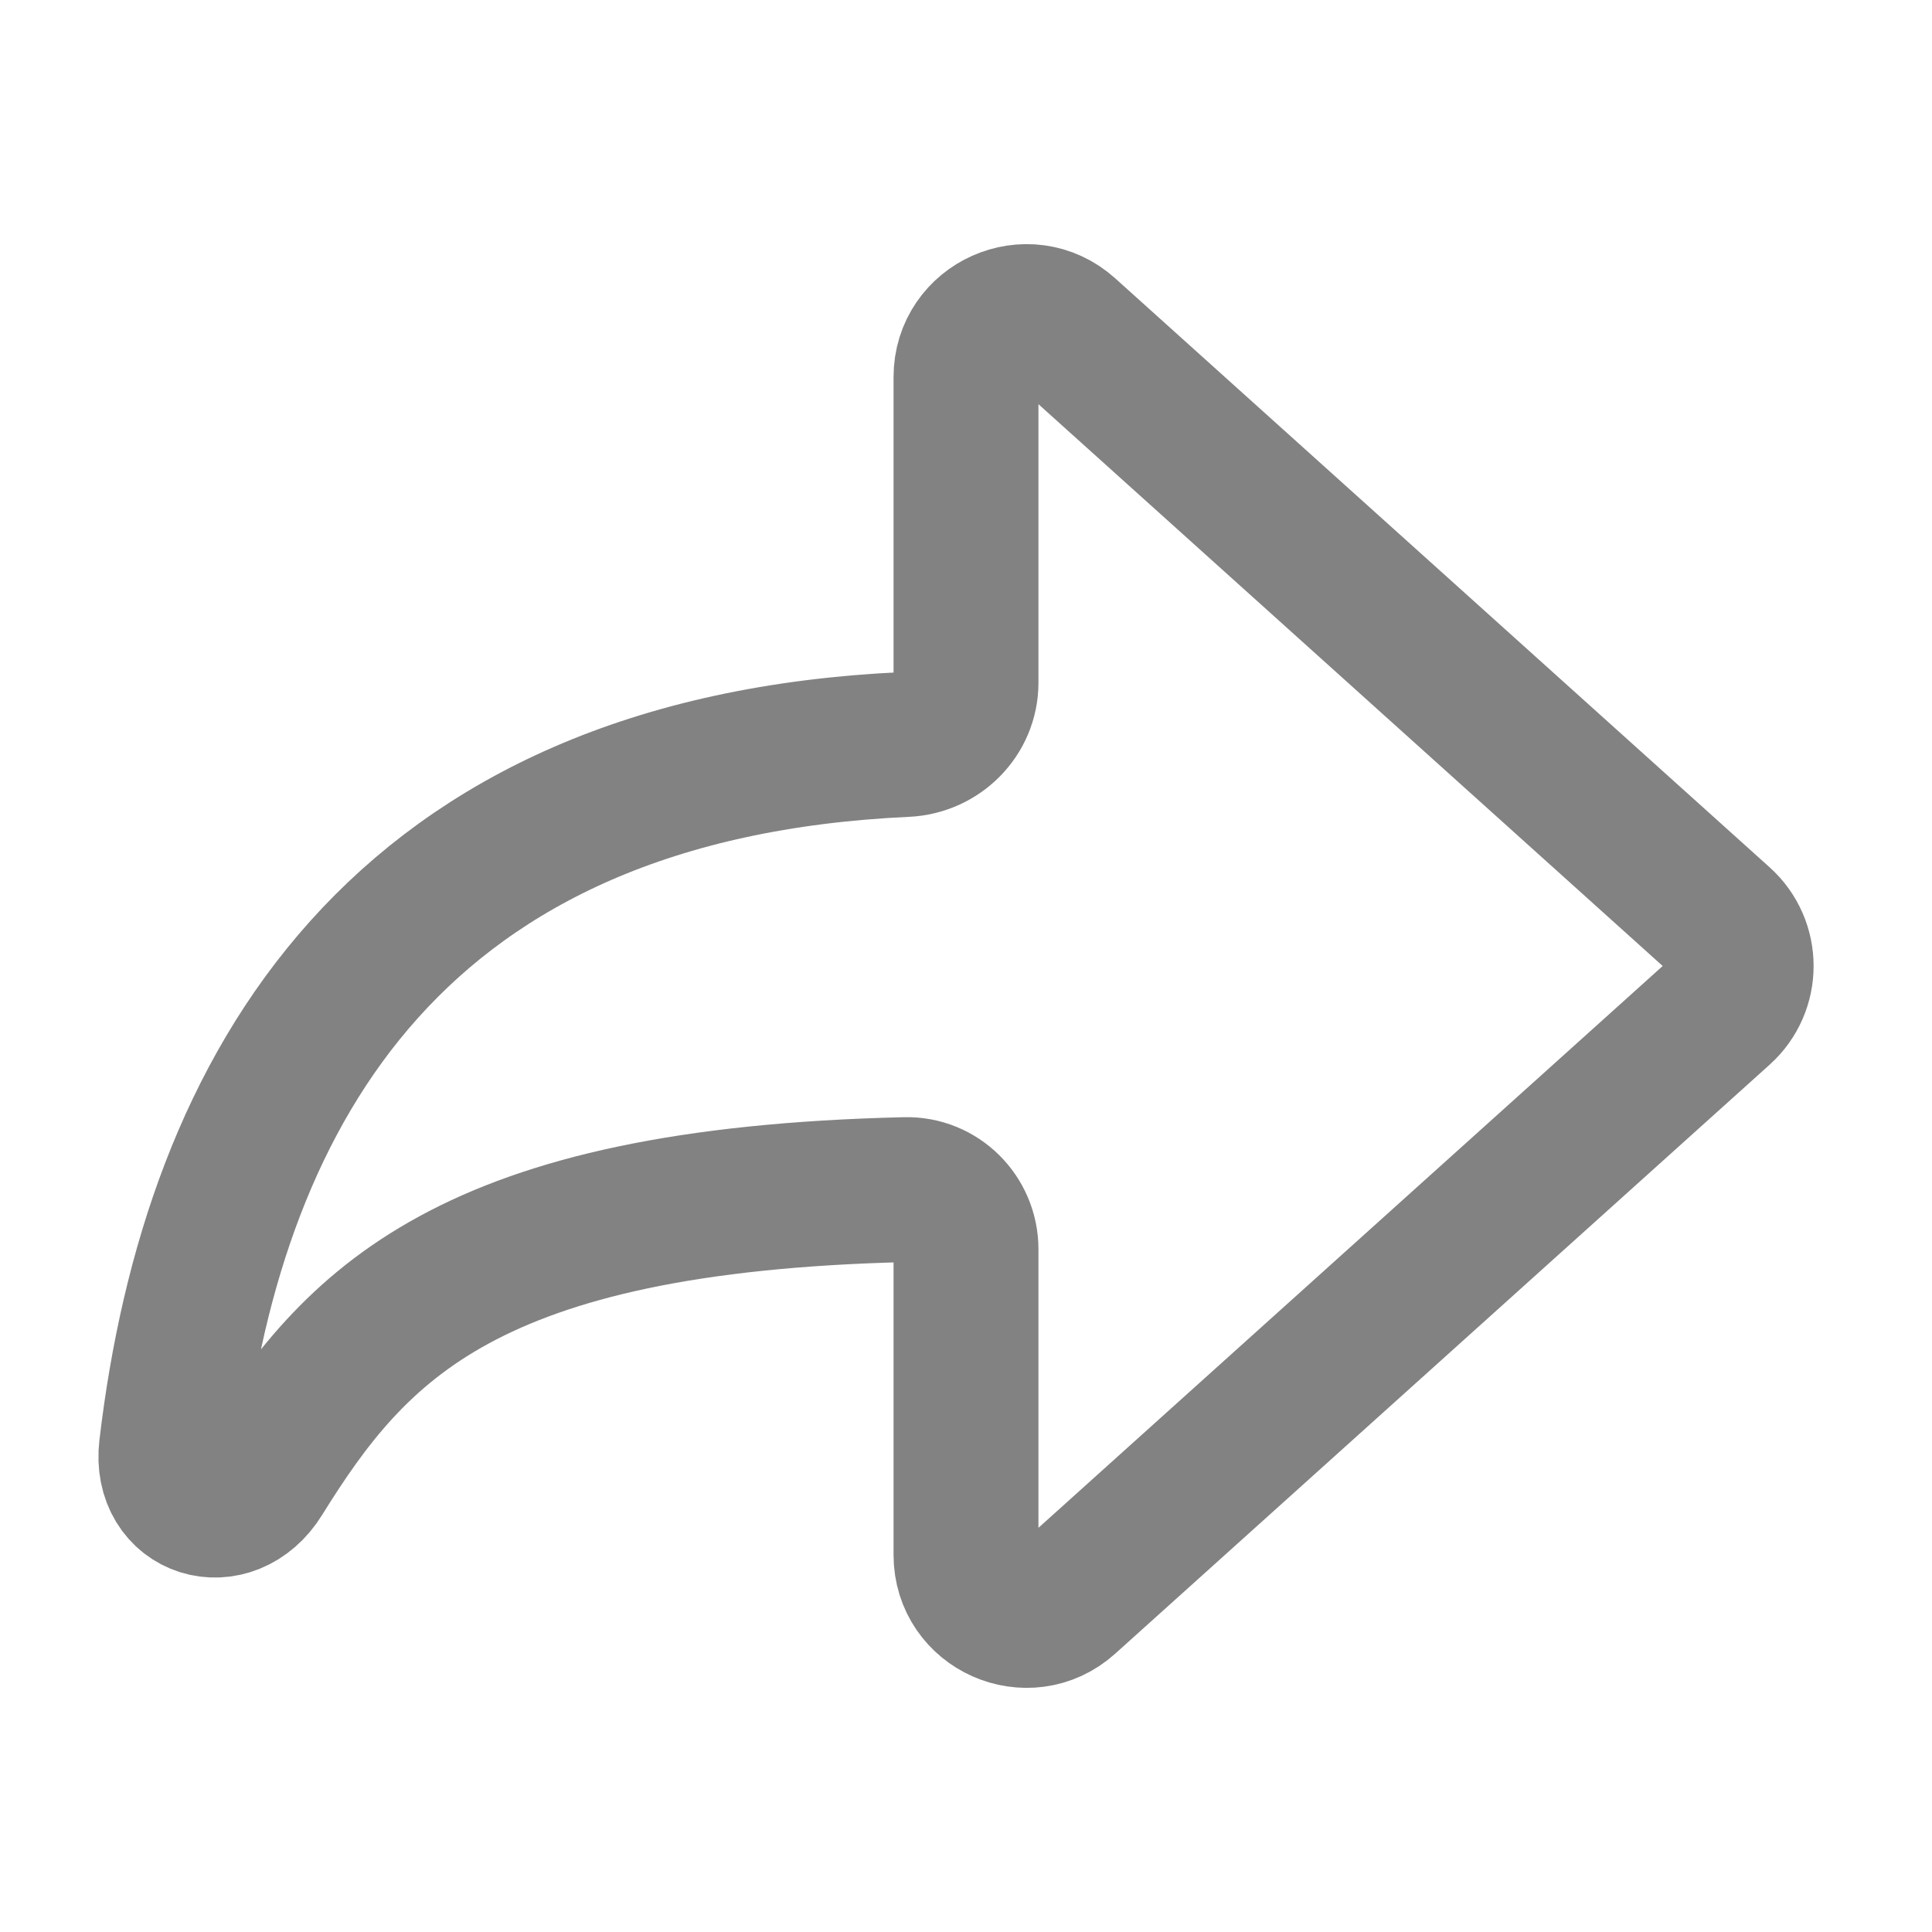 <svg width="24" height="24" viewBox="0 0 24 24" fill="none" xmlns="http://www.w3.org/2000/svg"><path d="M13.252 4.127 21.381 11.443C21.712 11.741 21.712 12.259 21.381 12.557L13.252 19.873C12.769 20.308 12 19.965 12 19.316V15.519C12 15.105 11.663 14.768 11.249 14.778 5.802 14.906 4.412 16.45 3.236 18.346 2.853 18.964 2.044 18.715 2.129 17.993 2.659 13.499 4.943 9.537 11.25 9.248 11.664 9.229 12 8.895 12 8.481V4.684C12 4.035 12.769 3.692 13.252 4.127z" stroke="#828282" stroke-width="1.8"/></svg>